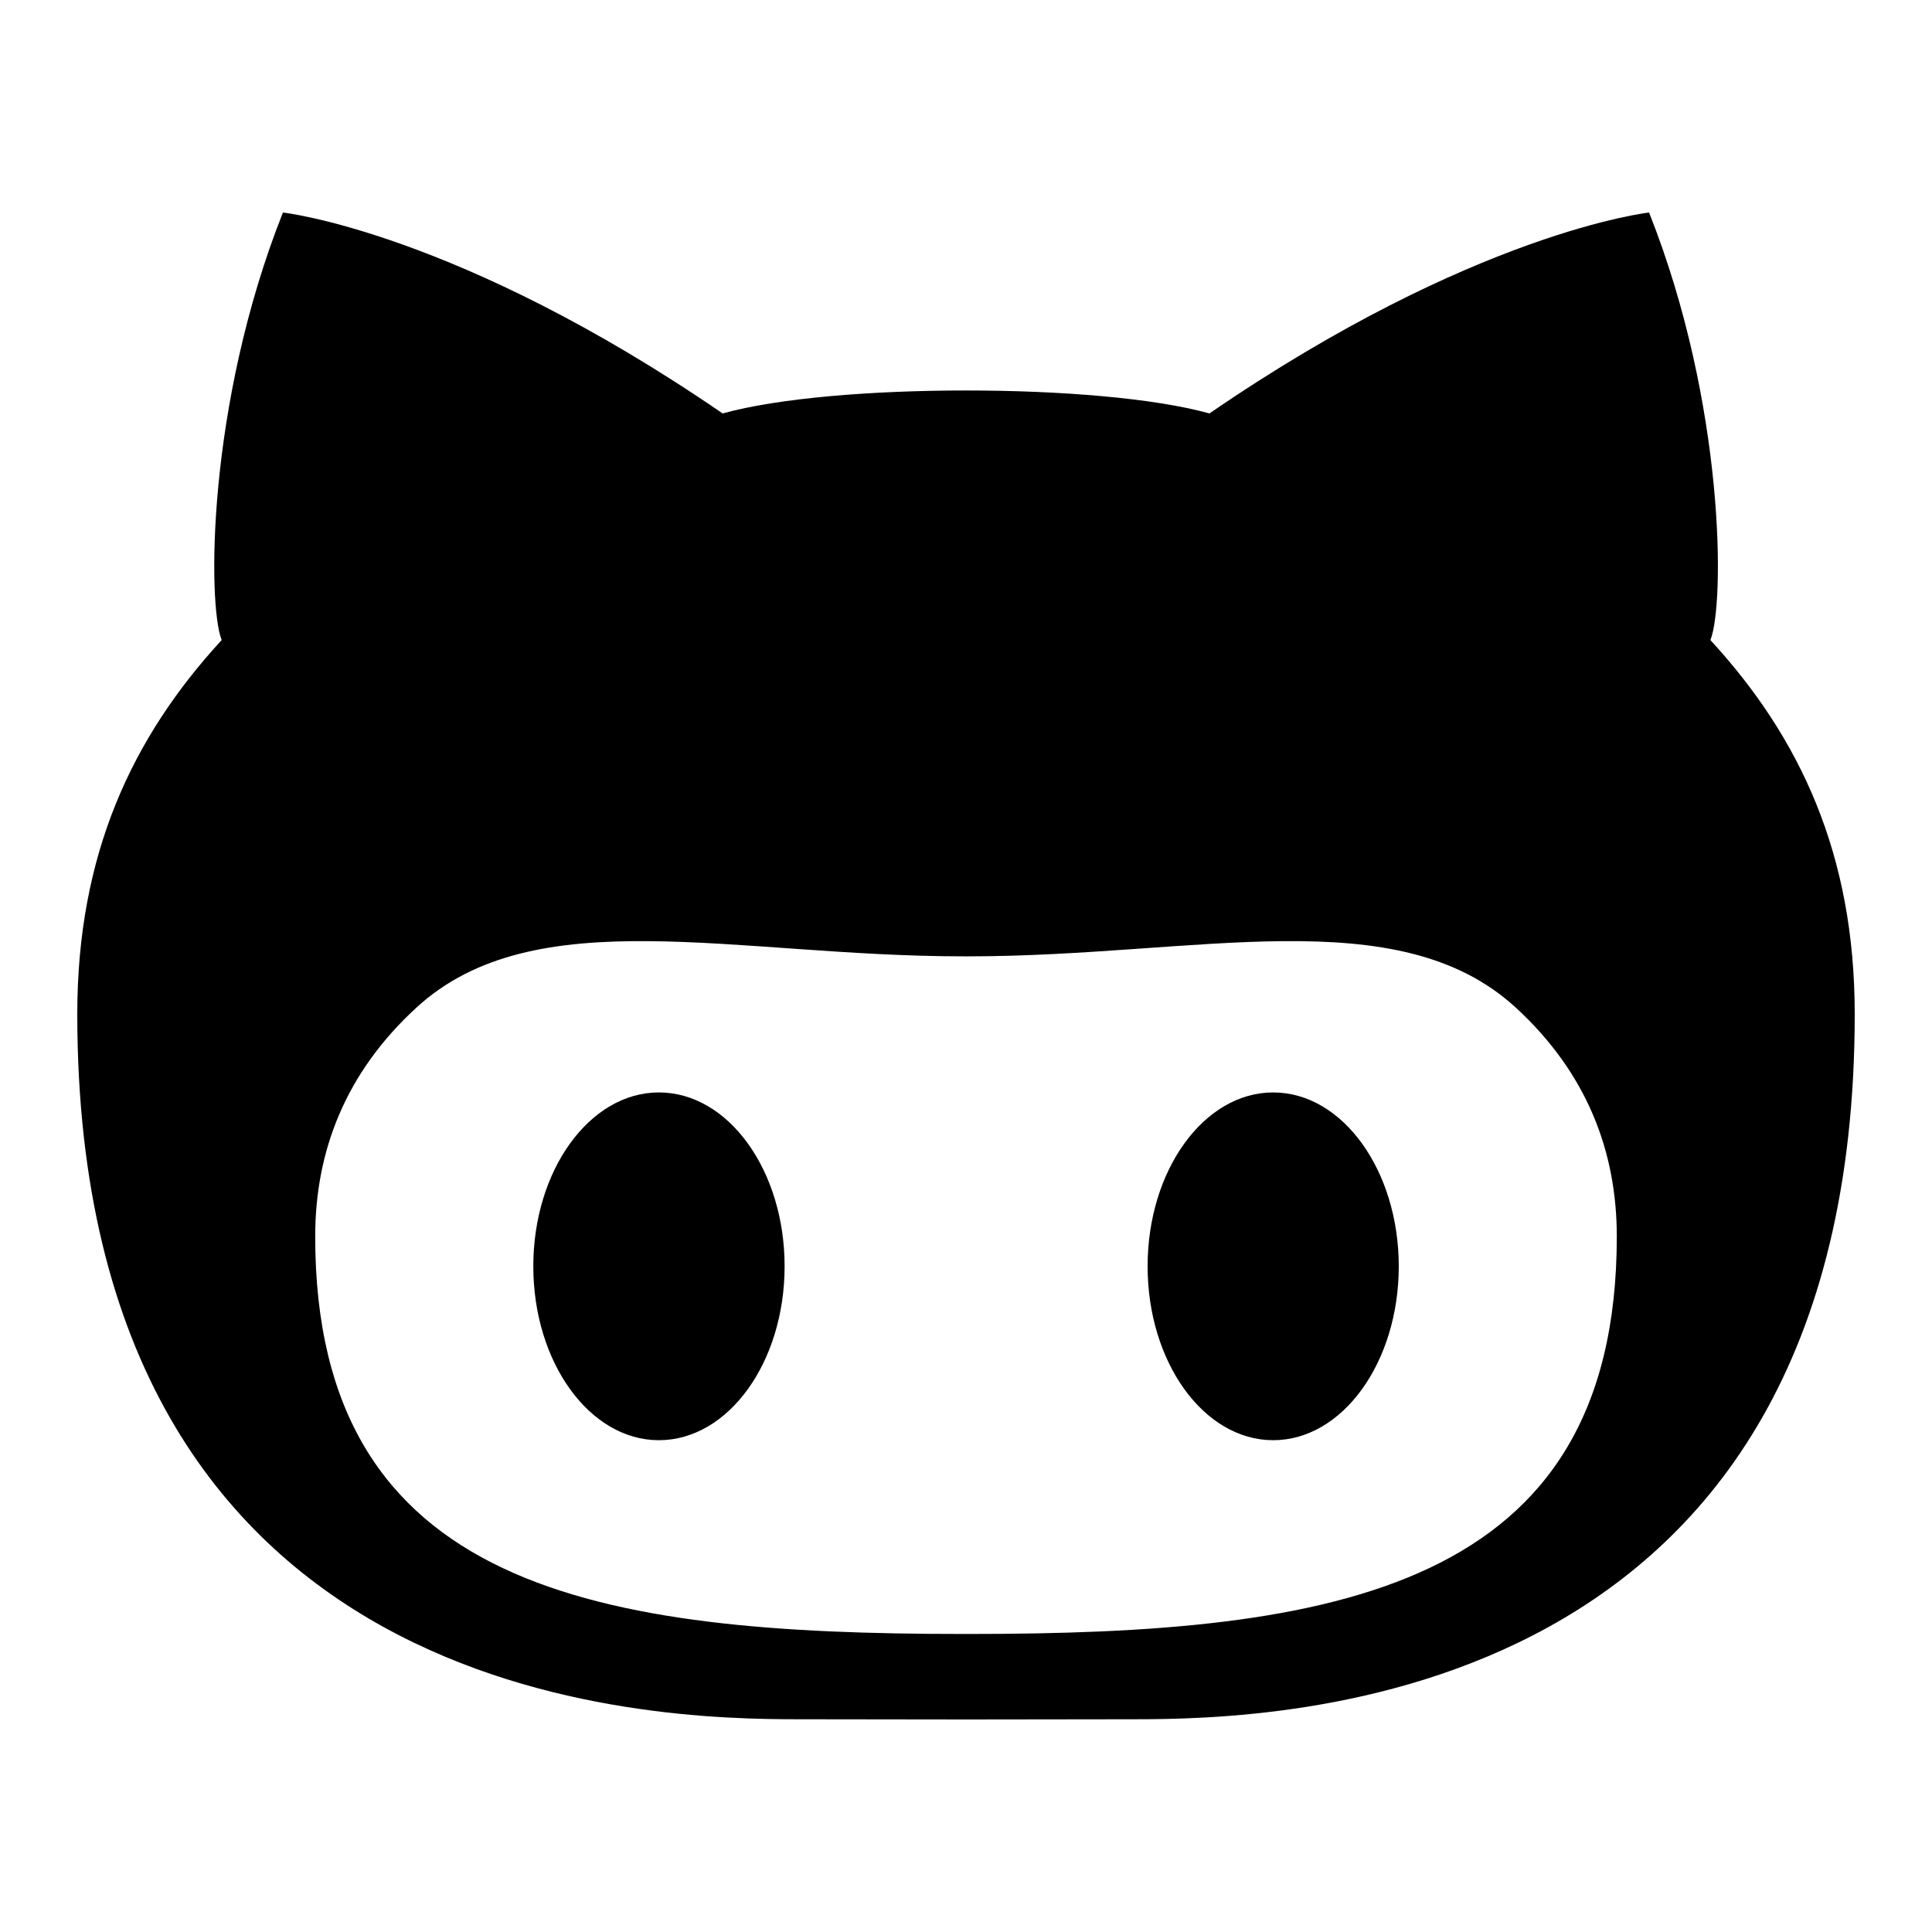 <svg width="27" height="27" viewBox="0 0 27 27" fill="none" xmlns="http://www.w3.org/2000/svg">
<path d="M17.793 15.267C16.824 15.267 16.038 16.357 16.038 17.696C16.038 19.038 16.824 20.127 17.793 20.127C18.762 20.127 19.548 19.038 19.548 17.696C19.547 16.357 18.762 15.267 17.793 15.267ZM23.903 8.945C24.104 8.452 24.112 5.652 23.046 2.97C23.046 2.97 20.601 3.239 16.902 5.778C16.126 5.562 14.812 5.457 13.501 5.457C12.188 5.457 10.876 5.562 10.099 5.778C6.399 3.239 3.954 2.97 3.954 2.97C2.889 5.652 2.9 8.452 3.098 8.945C1.845 10.306 1.08 11.941 1.08 14.171C1.08 23.872 9.13 24.027 11.161 24.027L13.501 24.03L15.84 24.027C17.873 24.027 25.92 23.872 25.92 14.171C25.92 11.941 25.156 10.306 23.903 8.945V8.945ZM13.538 22.835H13.462C8.371 22.835 4.405 22.229 4.405 17.28C4.405 16.093 4.824 14.995 5.819 14.082C7.475 12.56 10.28 13.365 13.462 13.365H13.538C16.72 13.365 19.526 12.56 21.184 14.082C22.177 14.995 22.595 16.093 22.595 17.28C22.595 22.229 18.63 22.835 13.538 22.835ZM9.208 15.267C8.239 15.267 7.453 16.357 7.453 17.696C7.453 19.038 8.239 20.127 9.208 20.127C10.179 20.127 10.965 19.038 10.965 17.696C10.965 16.357 10.179 15.267 9.208 15.267V15.267Z" fill="black"/>
</svg>
